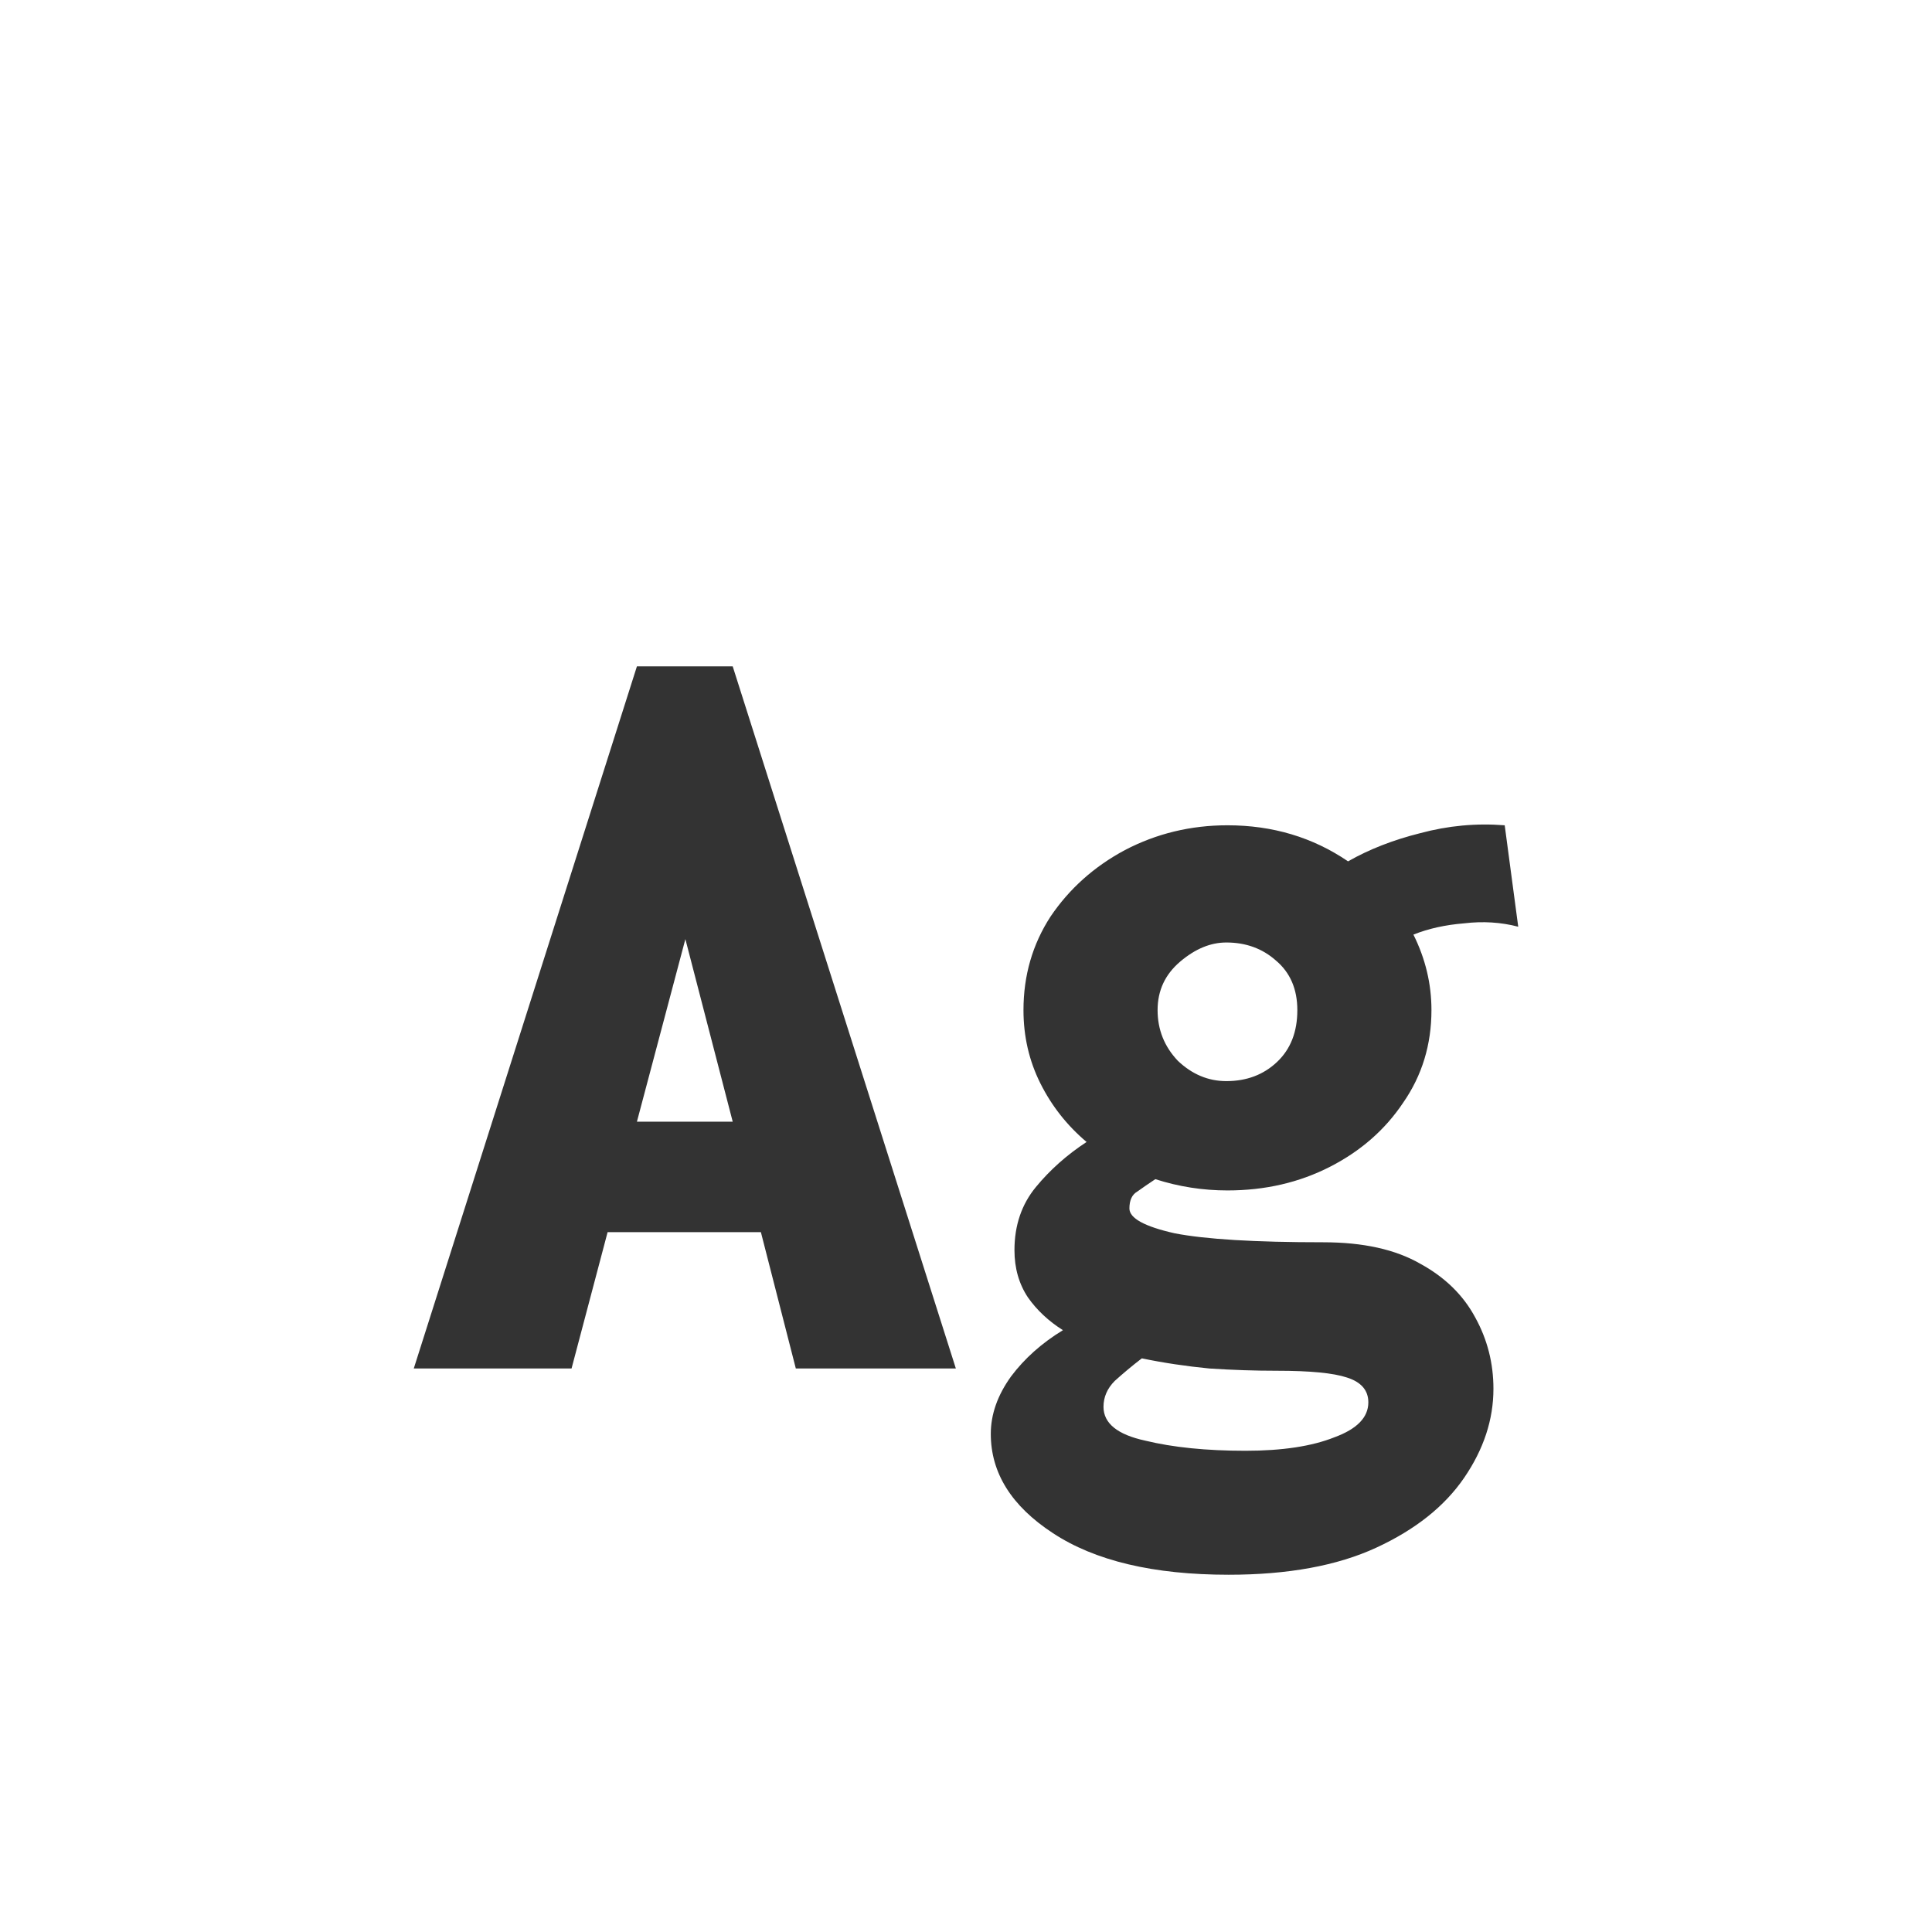 <svg width="24" height="24" viewBox="0 0 24 24" fill="none" xmlns="http://www.w3.org/2000/svg">
<path d="M9.886 17L9.452 15.306H7.548L7.1 17H5.14L7.912 8.278H9.102L11.874 17H9.886ZM8.514 11.666L7.912 13.934H9.102L8.514 11.666ZM15.248 14.788C14.94 14.788 14.641 14.741 14.352 14.648C14.268 14.704 14.193 14.755 14.128 14.802C14.063 14.839 14.03 14.909 14.03 15.012C14.03 15.133 14.217 15.236 14.59 15.32C14.973 15.395 15.589 15.432 16.438 15.432C16.933 15.432 17.334 15.521 17.642 15.698C17.95 15.866 18.179 16.09 18.328 16.37C18.477 16.641 18.552 16.935 18.552 17.252C18.552 17.635 18.431 18.003 18.188 18.358C17.945 18.713 17.581 19.002 17.096 19.226C16.611 19.45 15.999 19.562 15.262 19.562C14.329 19.562 13.601 19.389 13.078 19.044C12.565 18.708 12.308 18.297 12.308 17.812C12.308 17.569 12.392 17.331 12.56 17.098C12.728 16.874 12.943 16.683 13.204 16.524C13.027 16.412 12.882 16.277 12.77 16.118C12.658 15.95 12.602 15.754 12.602 15.53C12.602 15.222 12.691 14.961 12.868 14.746C13.045 14.531 13.255 14.345 13.498 14.186C13.255 13.981 13.064 13.738 12.924 13.458C12.784 13.178 12.714 12.875 12.714 12.548C12.714 12.119 12.826 11.731 13.05 11.386C13.283 11.041 13.591 10.765 13.974 10.56C14.366 10.355 14.791 10.252 15.248 10.252C15.808 10.252 16.307 10.401 16.746 10.7C17.007 10.551 17.306 10.434 17.642 10.35C17.987 10.257 18.337 10.224 18.692 10.252L18.86 11.512C18.645 11.456 18.421 11.442 18.188 11.47C17.955 11.489 17.745 11.535 17.558 11.61C17.707 11.909 17.782 12.221 17.782 12.548C17.782 12.977 17.665 13.36 17.432 13.696C17.208 14.032 16.905 14.298 16.522 14.494C16.139 14.69 15.715 14.788 15.248 14.788ZM15.234 13.43C15.486 13.43 15.696 13.351 15.864 13.192C16.032 13.033 16.116 12.819 16.116 12.548C16.116 12.287 16.027 12.081 15.85 11.932C15.682 11.783 15.477 11.708 15.234 11.708C15.038 11.708 14.847 11.787 14.66 11.946C14.473 12.105 14.38 12.305 14.38 12.548C14.38 12.791 14.464 13.001 14.632 13.178C14.809 13.346 15.01 13.43 15.234 13.43ZM13.708 17.476C13.708 17.681 13.881 17.821 14.226 17.896C14.571 17.98 14.987 18.022 15.472 18.022C15.929 18.022 16.298 17.966 16.578 17.854C16.858 17.751 16.998 17.607 16.998 17.42C16.998 17.271 16.909 17.168 16.732 17.112C16.564 17.056 16.275 17.028 15.864 17.028C15.593 17.028 15.313 17.019 15.024 17C14.735 16.972 14.455 16.93 14.184 16.874C14.063 16.967 13.951 17.061 13.848 17.154C13.755 17.247 13.708 17.355 13.708 17.476Z" fill="#333333"/>
</svg>
